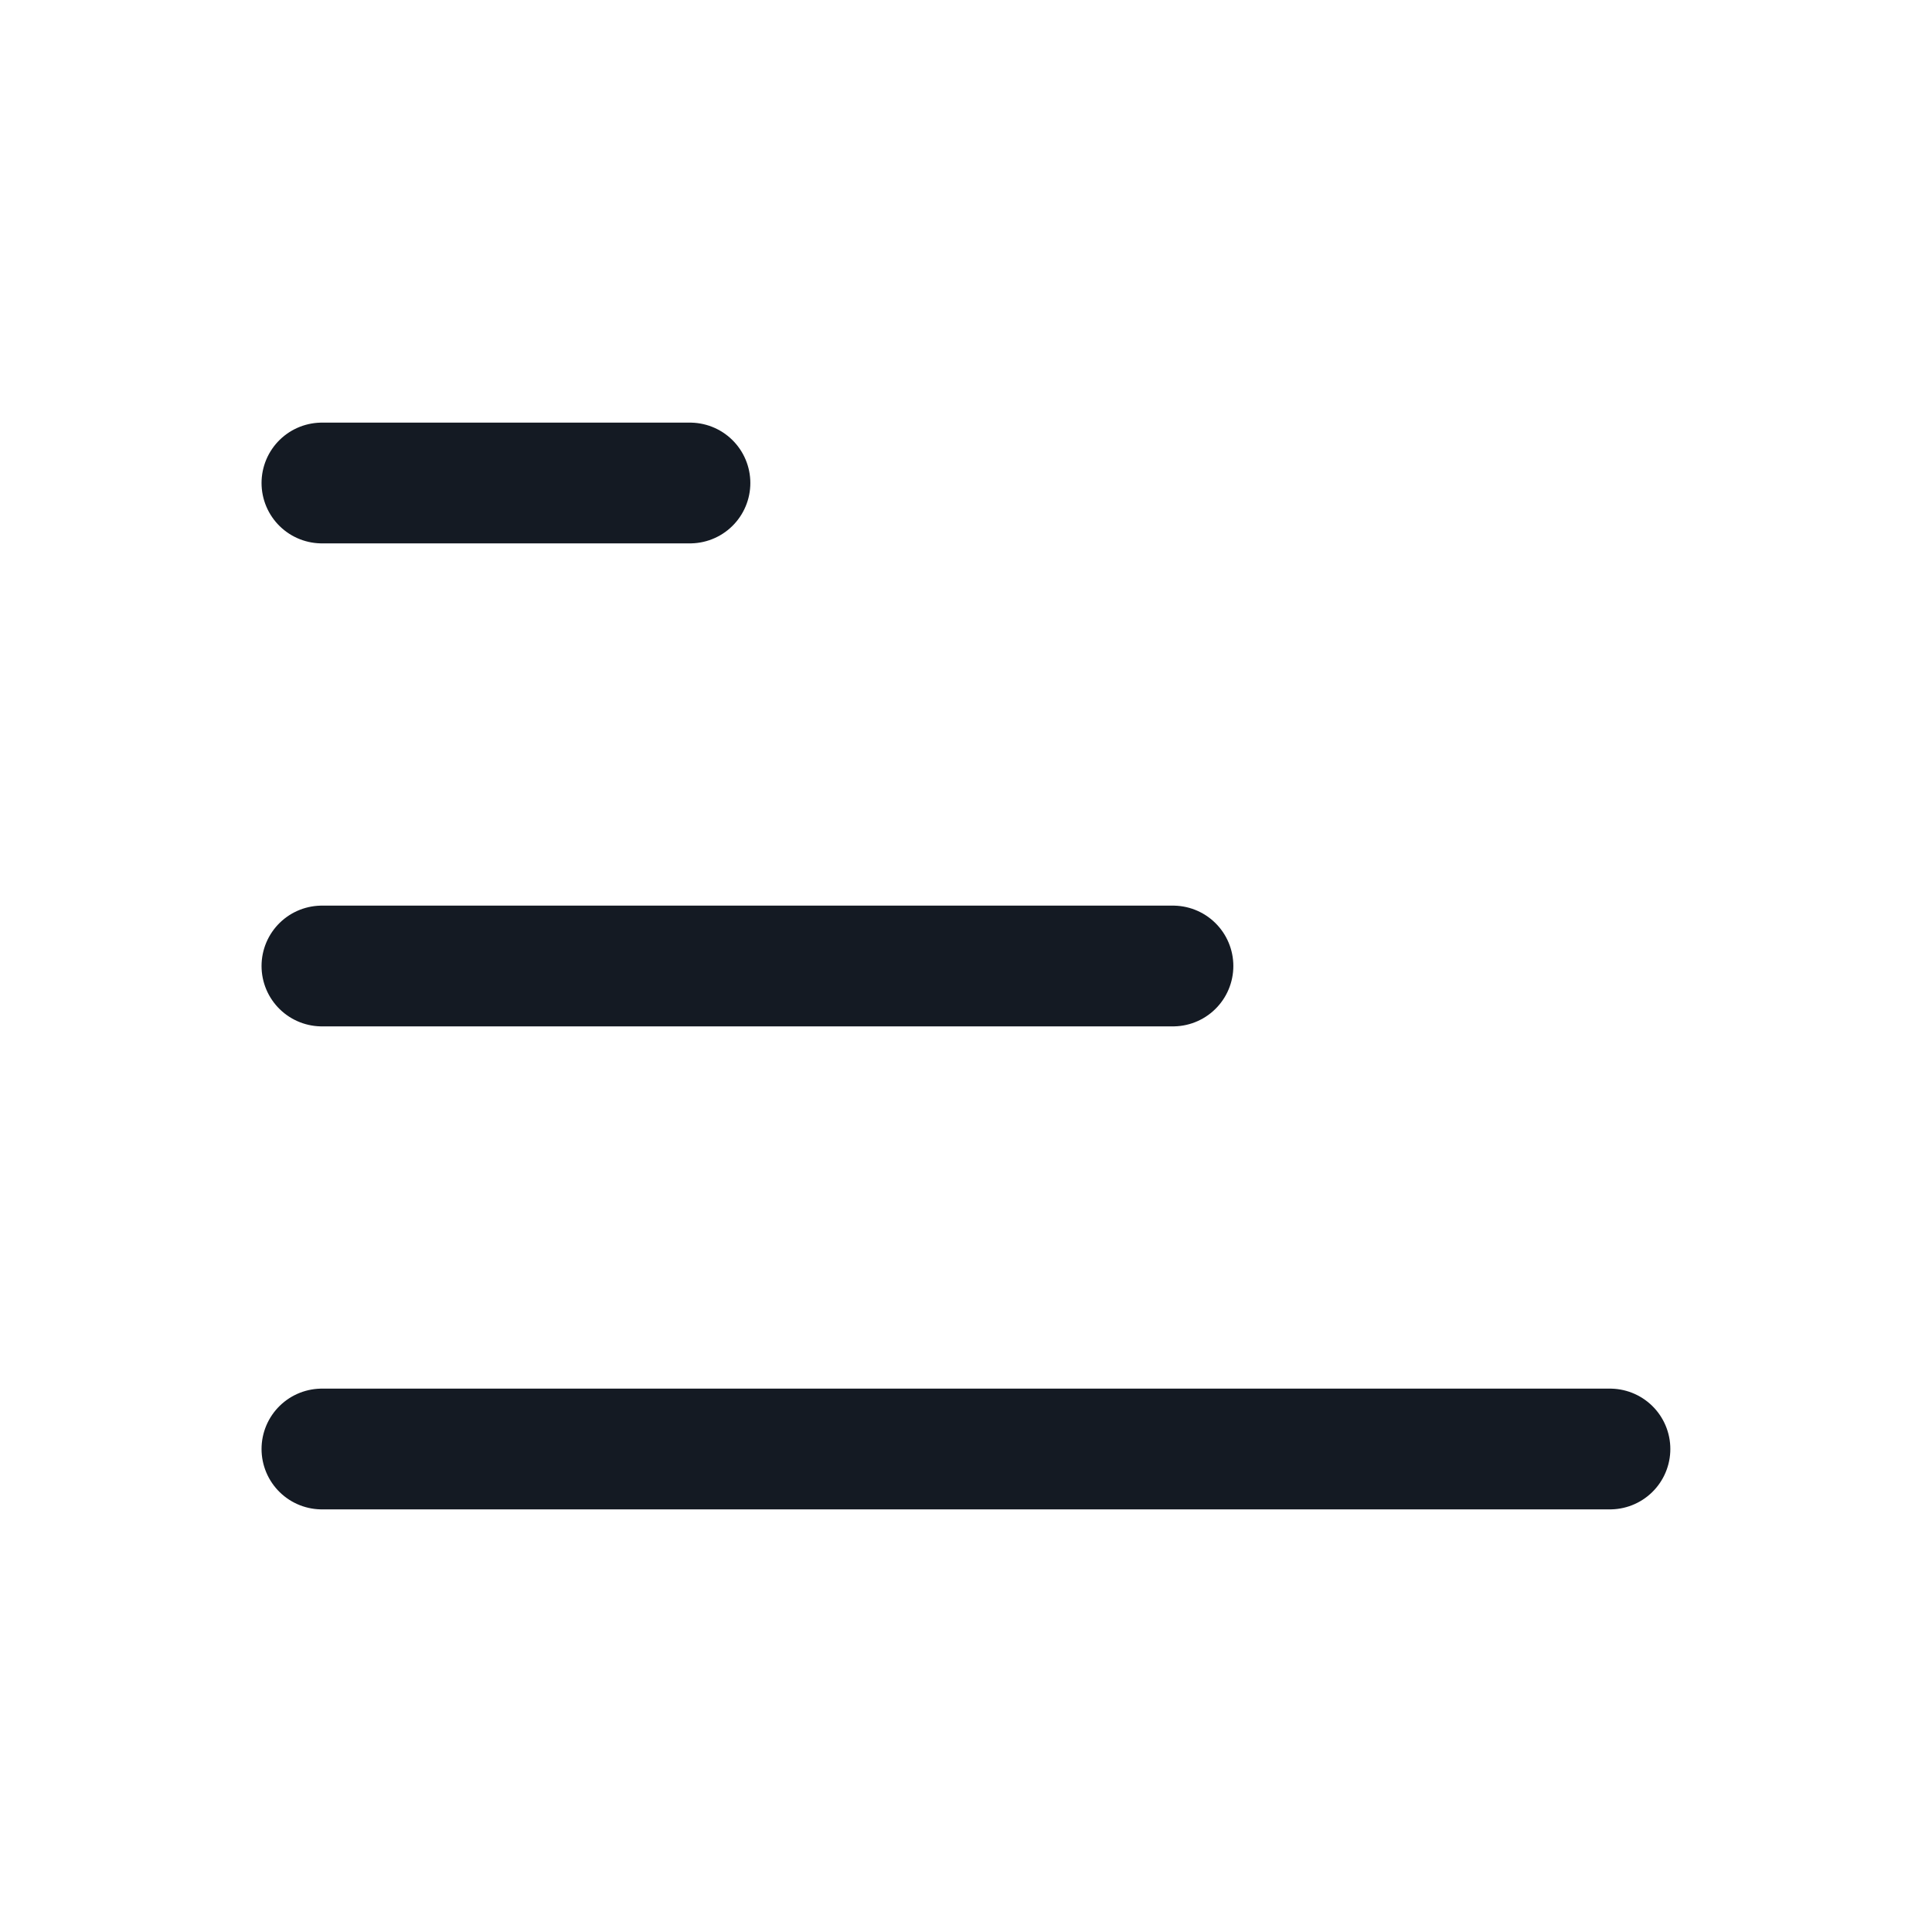 <svg xmlns="http://www.w3.org/2000/svg" width="30" height="30" viewBox="0 0 16 16" fill="none">
  <path d="M13.333 12H2.666M9.714 8H2.666M5.714 4H2.666" stroke="#141a23" stroke-linecap="round" stroke-linejoin="round"/>
</svg>

